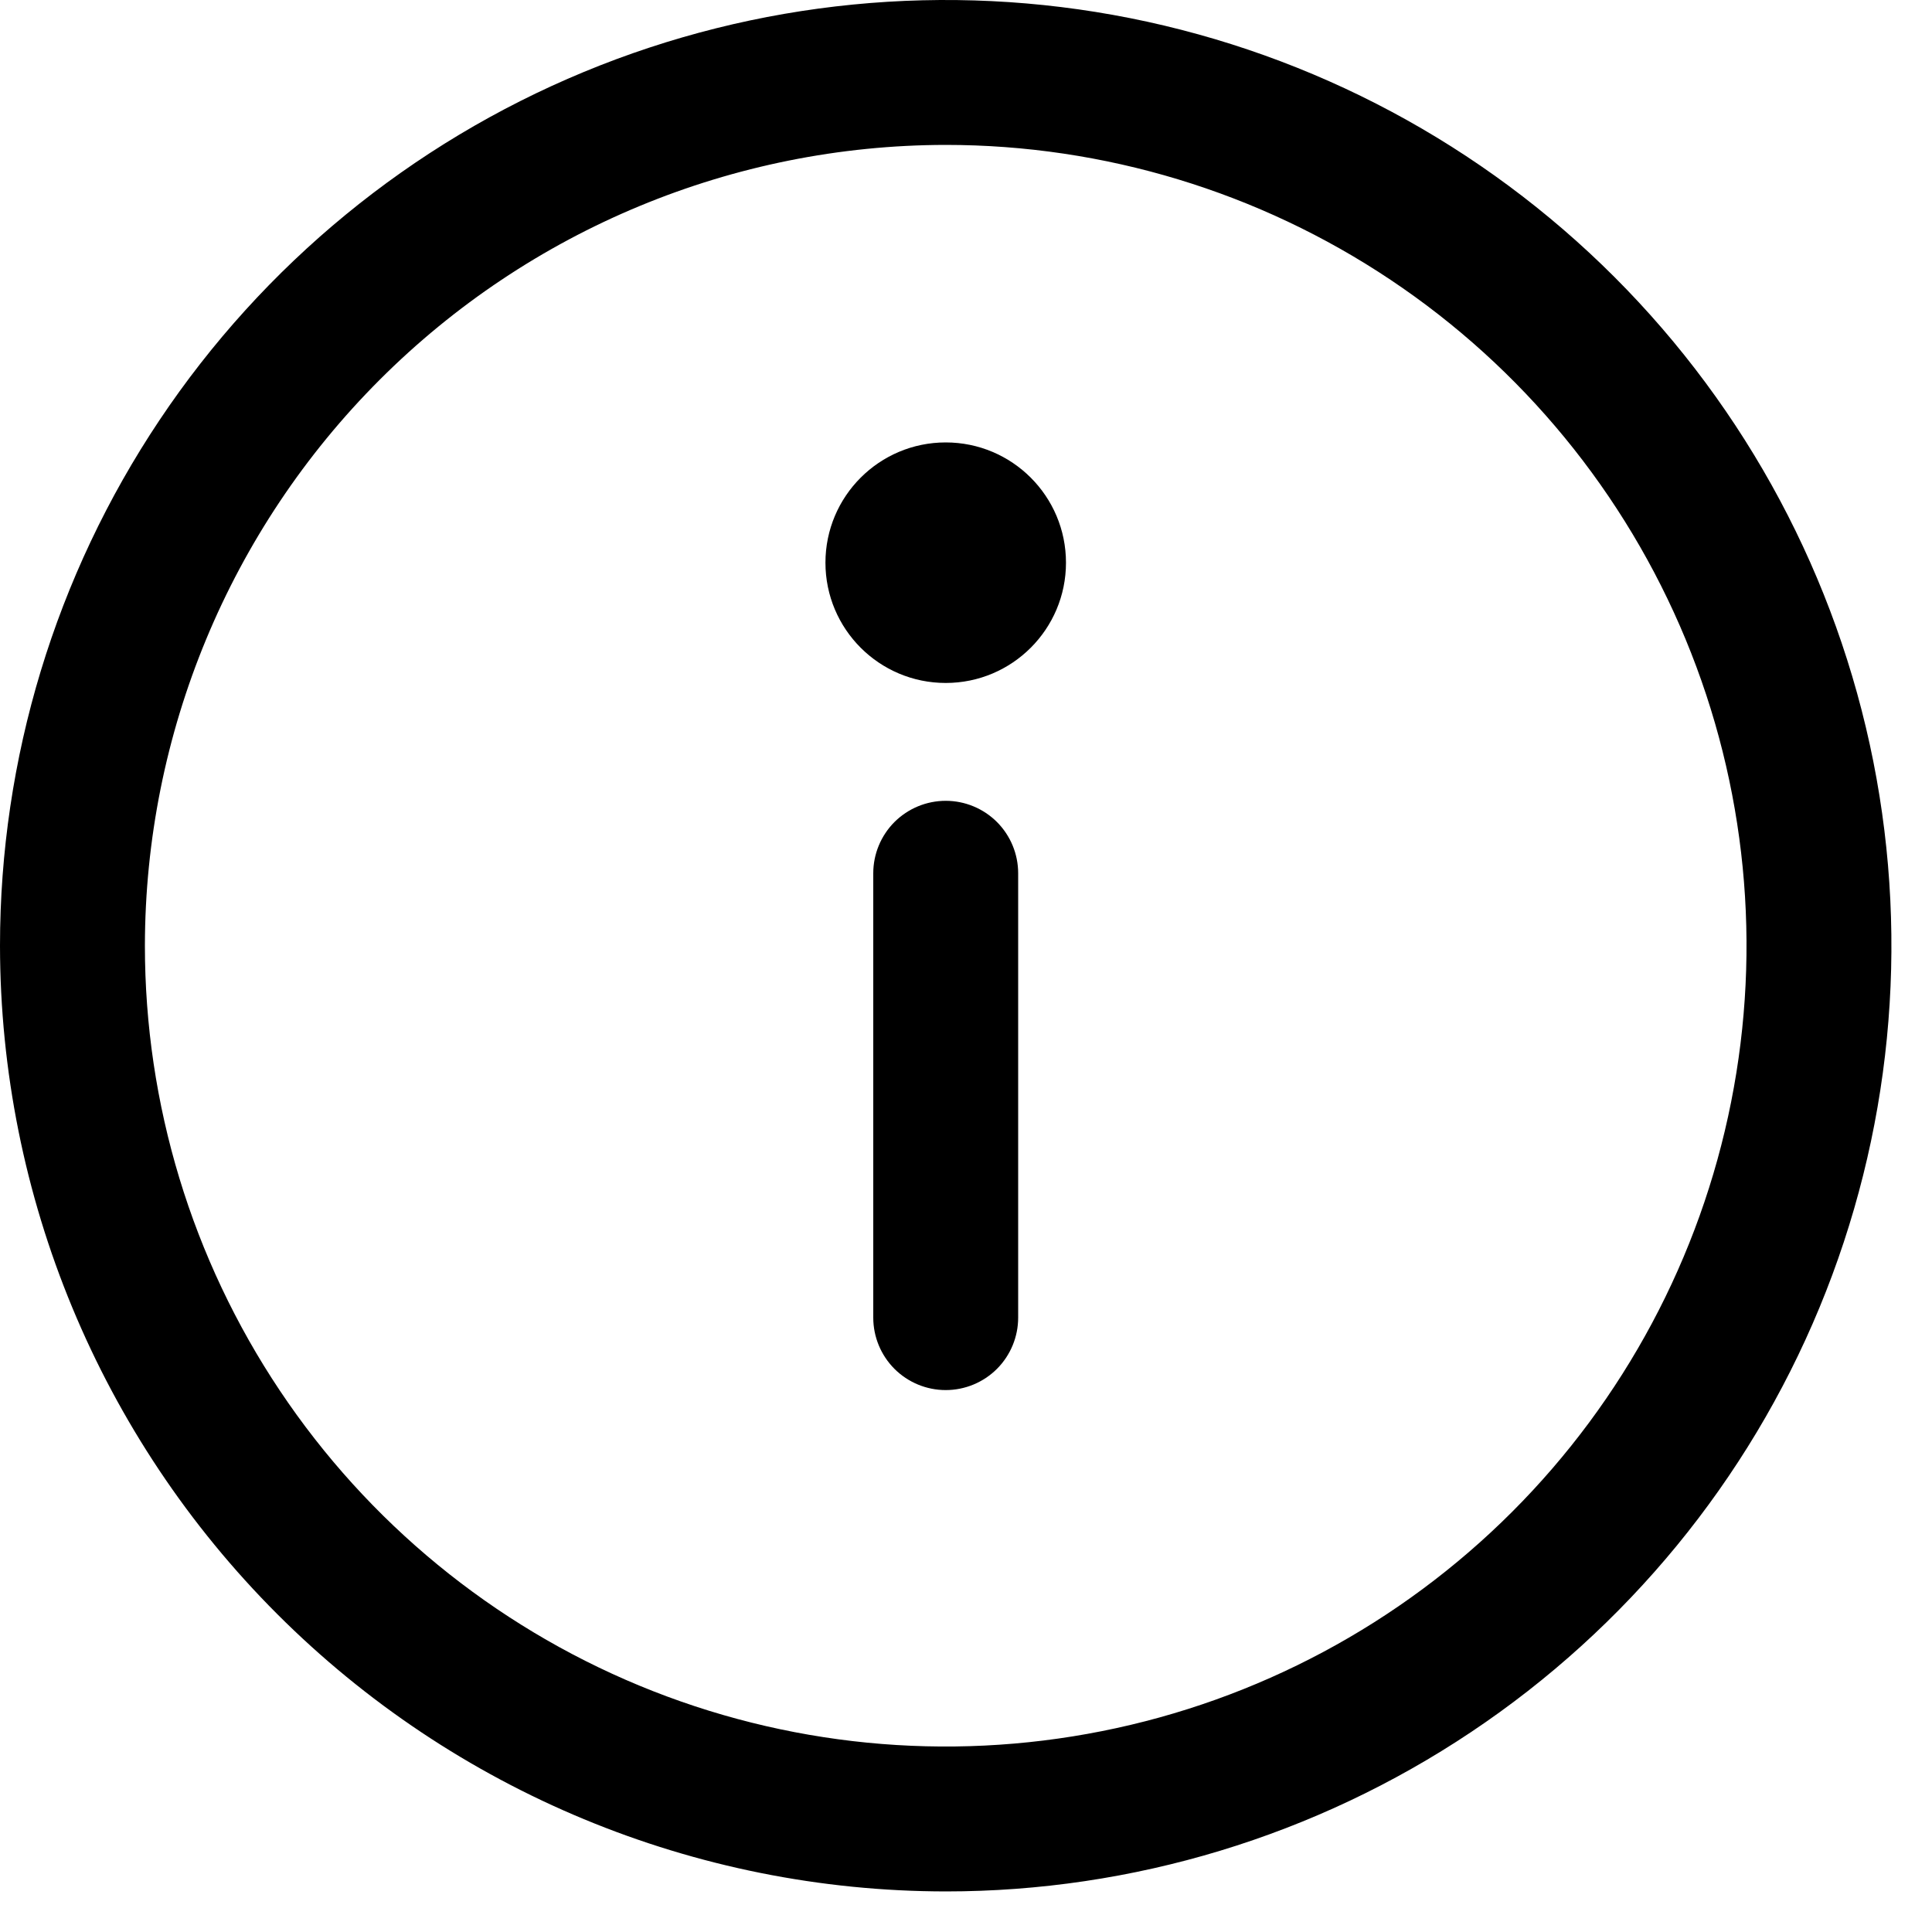 <svg width="40" height="40" viewBox="0 0 40 40" fill="none" xmlns="http://www.w3.org/2000/svg">
<path d="M19.58 39.16C23.453 39.16 27.238 38.012 30.458 35.86C33.678 33.709 36.188 30.651 37.67 27.073C39.151 23.495 39.539 19.558 38.784 15.76C38.028 11.962 36.163 8.473 33.425 5.735C30.687 2.997 27.198 1.132 23.4 0.376C19.602 -0.379 15.665 0.008 12.087 1.49C8.509 2.972 5.451 5.482 3.3 8.702C1.148 11.922 0 15.707 0 19.58C0.005 24.771 2.07 29.748 5.741 33.419C9.412 37.09 14.389 39.155 19.58 39.16V39.16ZM19.58 3C22.859 3 26.065 3.972 28.791 5.794C31.518 7.616 33.643 10.206 34.898 13.235C36.153 16.265 36.481 19.598 35.841 22.815C35.202 26.031 33.623 28.985 31.304 31.304C28.985 33.623 26.031 35.202 22.815 35.841C19.598 36.481 16.265 36.153 13.235 34.898C10.206 33.643 7.616 31.518 5.794 28.791C3.972 26.065 3 22.859 3 19.58C3.005 15.184 4.754 10.97 7.862 7.862C10.97 4.754 15.184 3.005 19.58 3V3Z" fill="black"/>
<path d="M19.58 14.14C20.955 14.14 22.07 13.025 22.07 11.65C22.07 10.275 20.955 9.16 19.58 9.16C18.205 9.16 17.09 10.275 17.09 11.65C17.09 13.025 18.205 14.14 19.58 14.14Z" fill="black"/>
<path d="M19.58 16.58C19.182 16.58 18.801 16.738 18.519 17.019C18.238 17.301 18.08 17.682 18.08 18.08V27.28C18.08 27.678 18.238 28.059 18.519 28.341C18.801 28.622 19.182 28.78 19.58 28.78C19.978 28.78 20.359 28.622 20.641 28.341C20.922 28.059 21.08 27.678 21.08 27.28V18.08C21.08 17.682 20.922 17.301 20.641 17.019C20.359 16.738 19.978 16.58 19.58 16.58V16.58Z" fill="black"/>
</svg>
